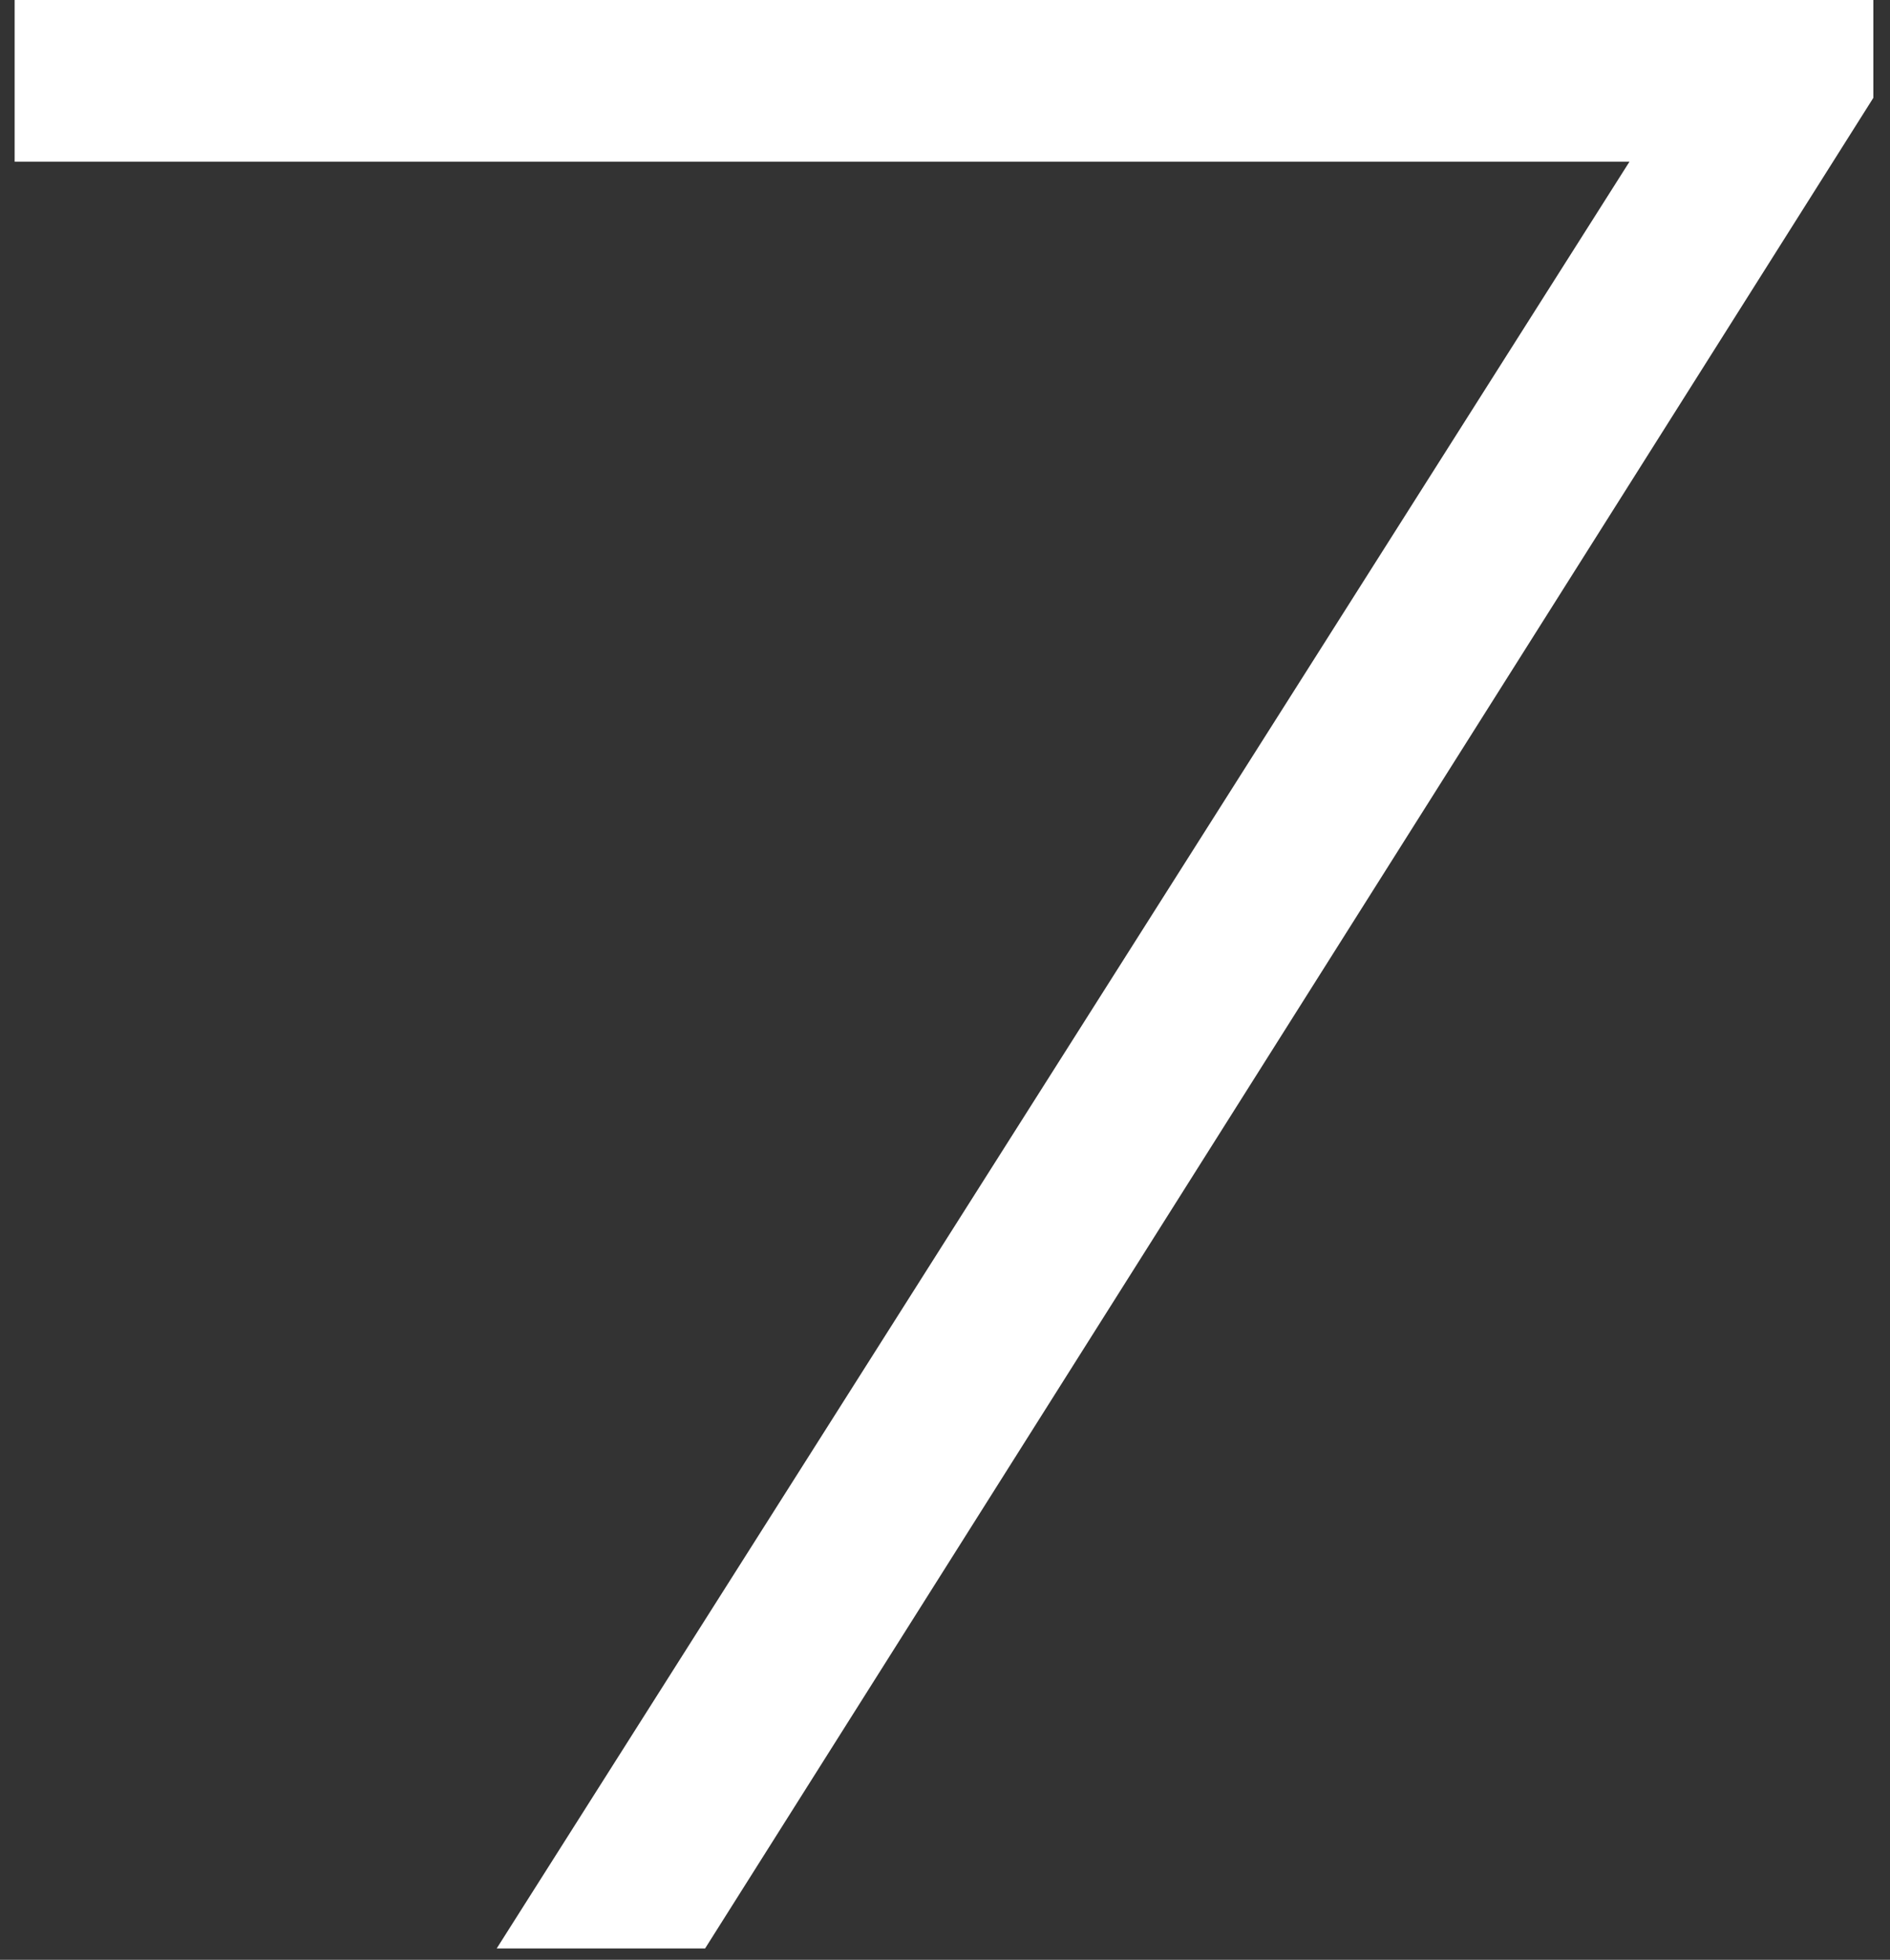 <svg width="109" height="113" viewBox="0 0 109 113" fill="none" xmlns="http://www.w3.org/2000/svg">
<rect x="0" y="0" width="109" height="113" fill="#333333" stroke="none"/>
<path d="M40.664 112.346H28.645L93.976 9.321H0.844V0H108.039V5.642L40.664 112.346Z" fill="white"/>
</svg>
